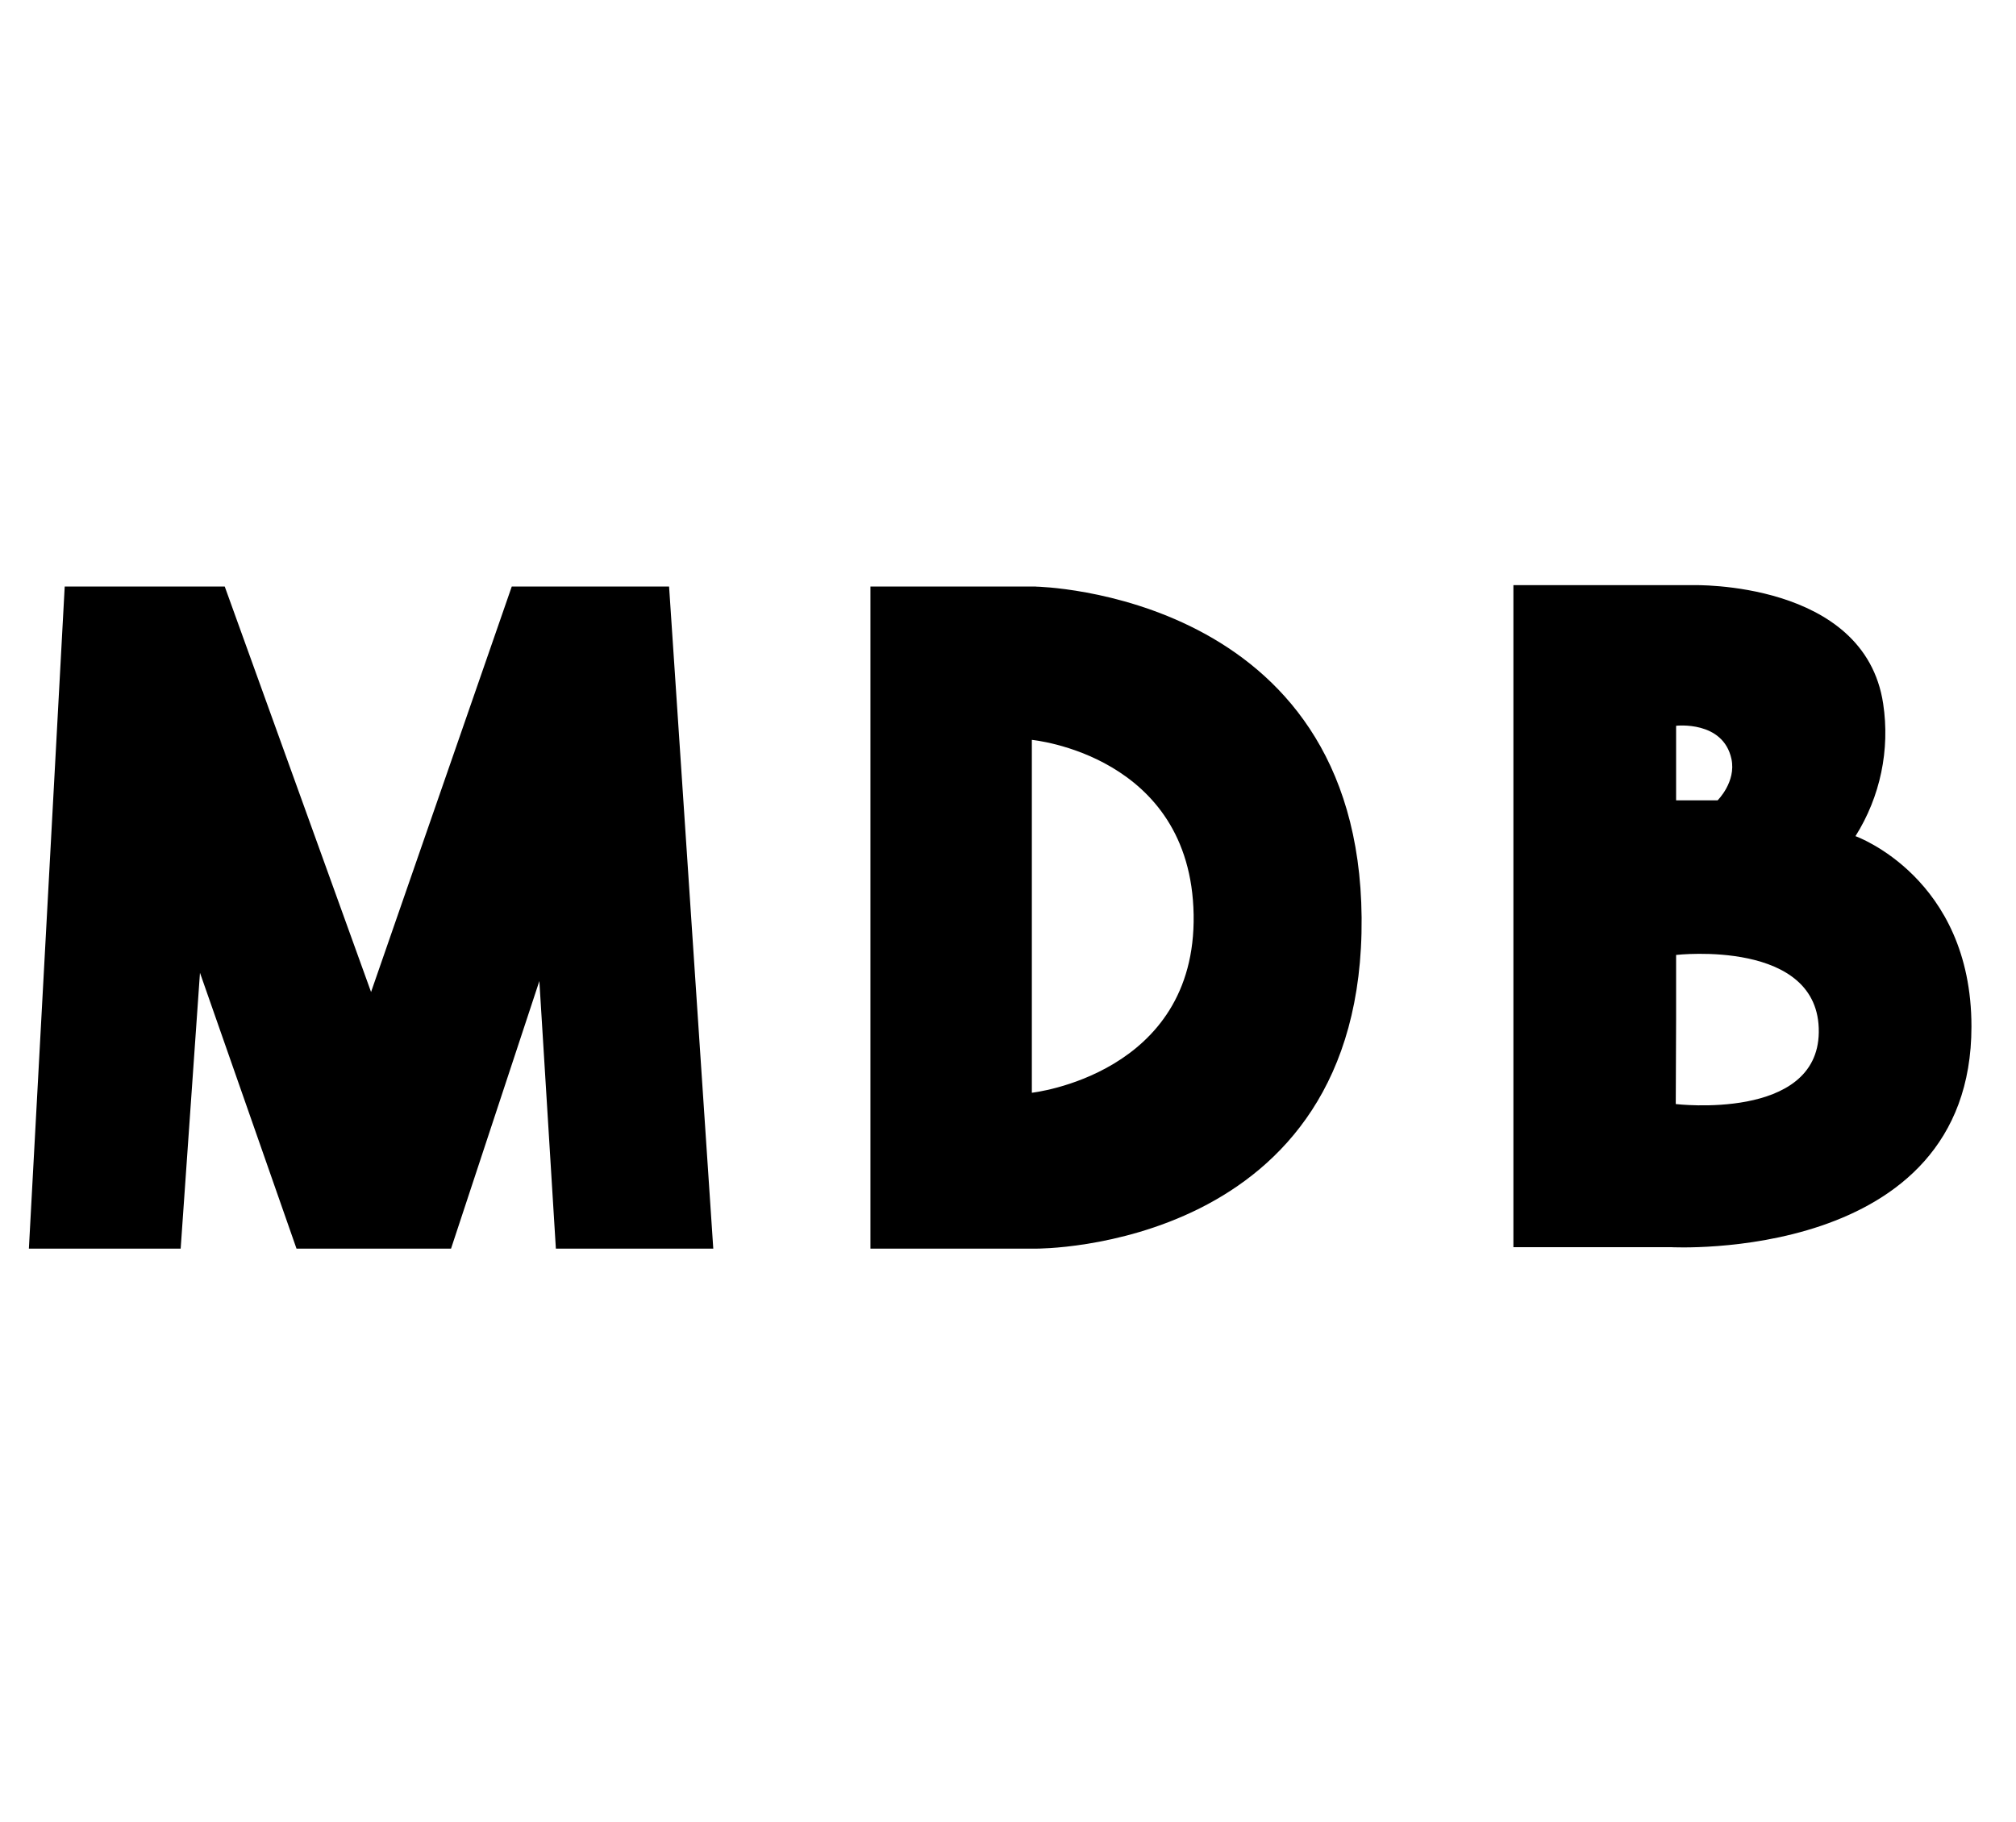 <svg width="52" height="47" viewBox="0 0 52 47" fill="none" xmlns="http://www.w3.org/2000/svg">
<g clip-path="url(#clip0_201_6697)">
<path d="M1.669 15.133L0.745 32.215H4.66L5.158 25.098L7.648 32.215H11.634L13.912 25.311L14.338 32.215H18.398L17.258 15.133H13.2L9.571 25.594L5.797 15.133H1.669ZM26.722 15.133H22.452V32.215H26.722C26.722 32.215 35.192 32.286 35.121 23.675C35.051 15.275 26.724 15.135 26.724 15.135L26.722 15.133ZM26.615 28.191V19.089C26.615 19.089 30.716 19.47 30.788 23.598C30.859 27.726 26.617 28.193 26.617 28.193L26.615 28.191ZM47.86 21.572C48.5 20.556 48.753 19.344 48.574 18.157C48.097 14.969 43.663 15.097 43.663 15.097H39.036V32.177H43.094C43.094 32.177 50.851 32.605 50.851 26.485C50.851 22.639 47.862 21.574 47.862 21.574L47.86 21.572ZM43.233 18.725C43.233 18.725 44.443 18.583 44.66 19.58C44.787 20.173 44.303 20.649 44.303 20.649H43.233V18.726V18.725ZM43.224 28.484L43.233 26.262V24.637H43.24C43.24 24.637 46.947 24.215 46.913 26.636C46.883 28.923 43.226 28.485 43.226 28.485L43.224 28.484Z" fill="black"/>
</g>
<defs>
<clipPath id="clip0_201_6697">
<rect width="51.354" height="45.648" fill="white" transform="translate(0.12 0.832)"/>
</clipPath>
</defs>
</svg>

